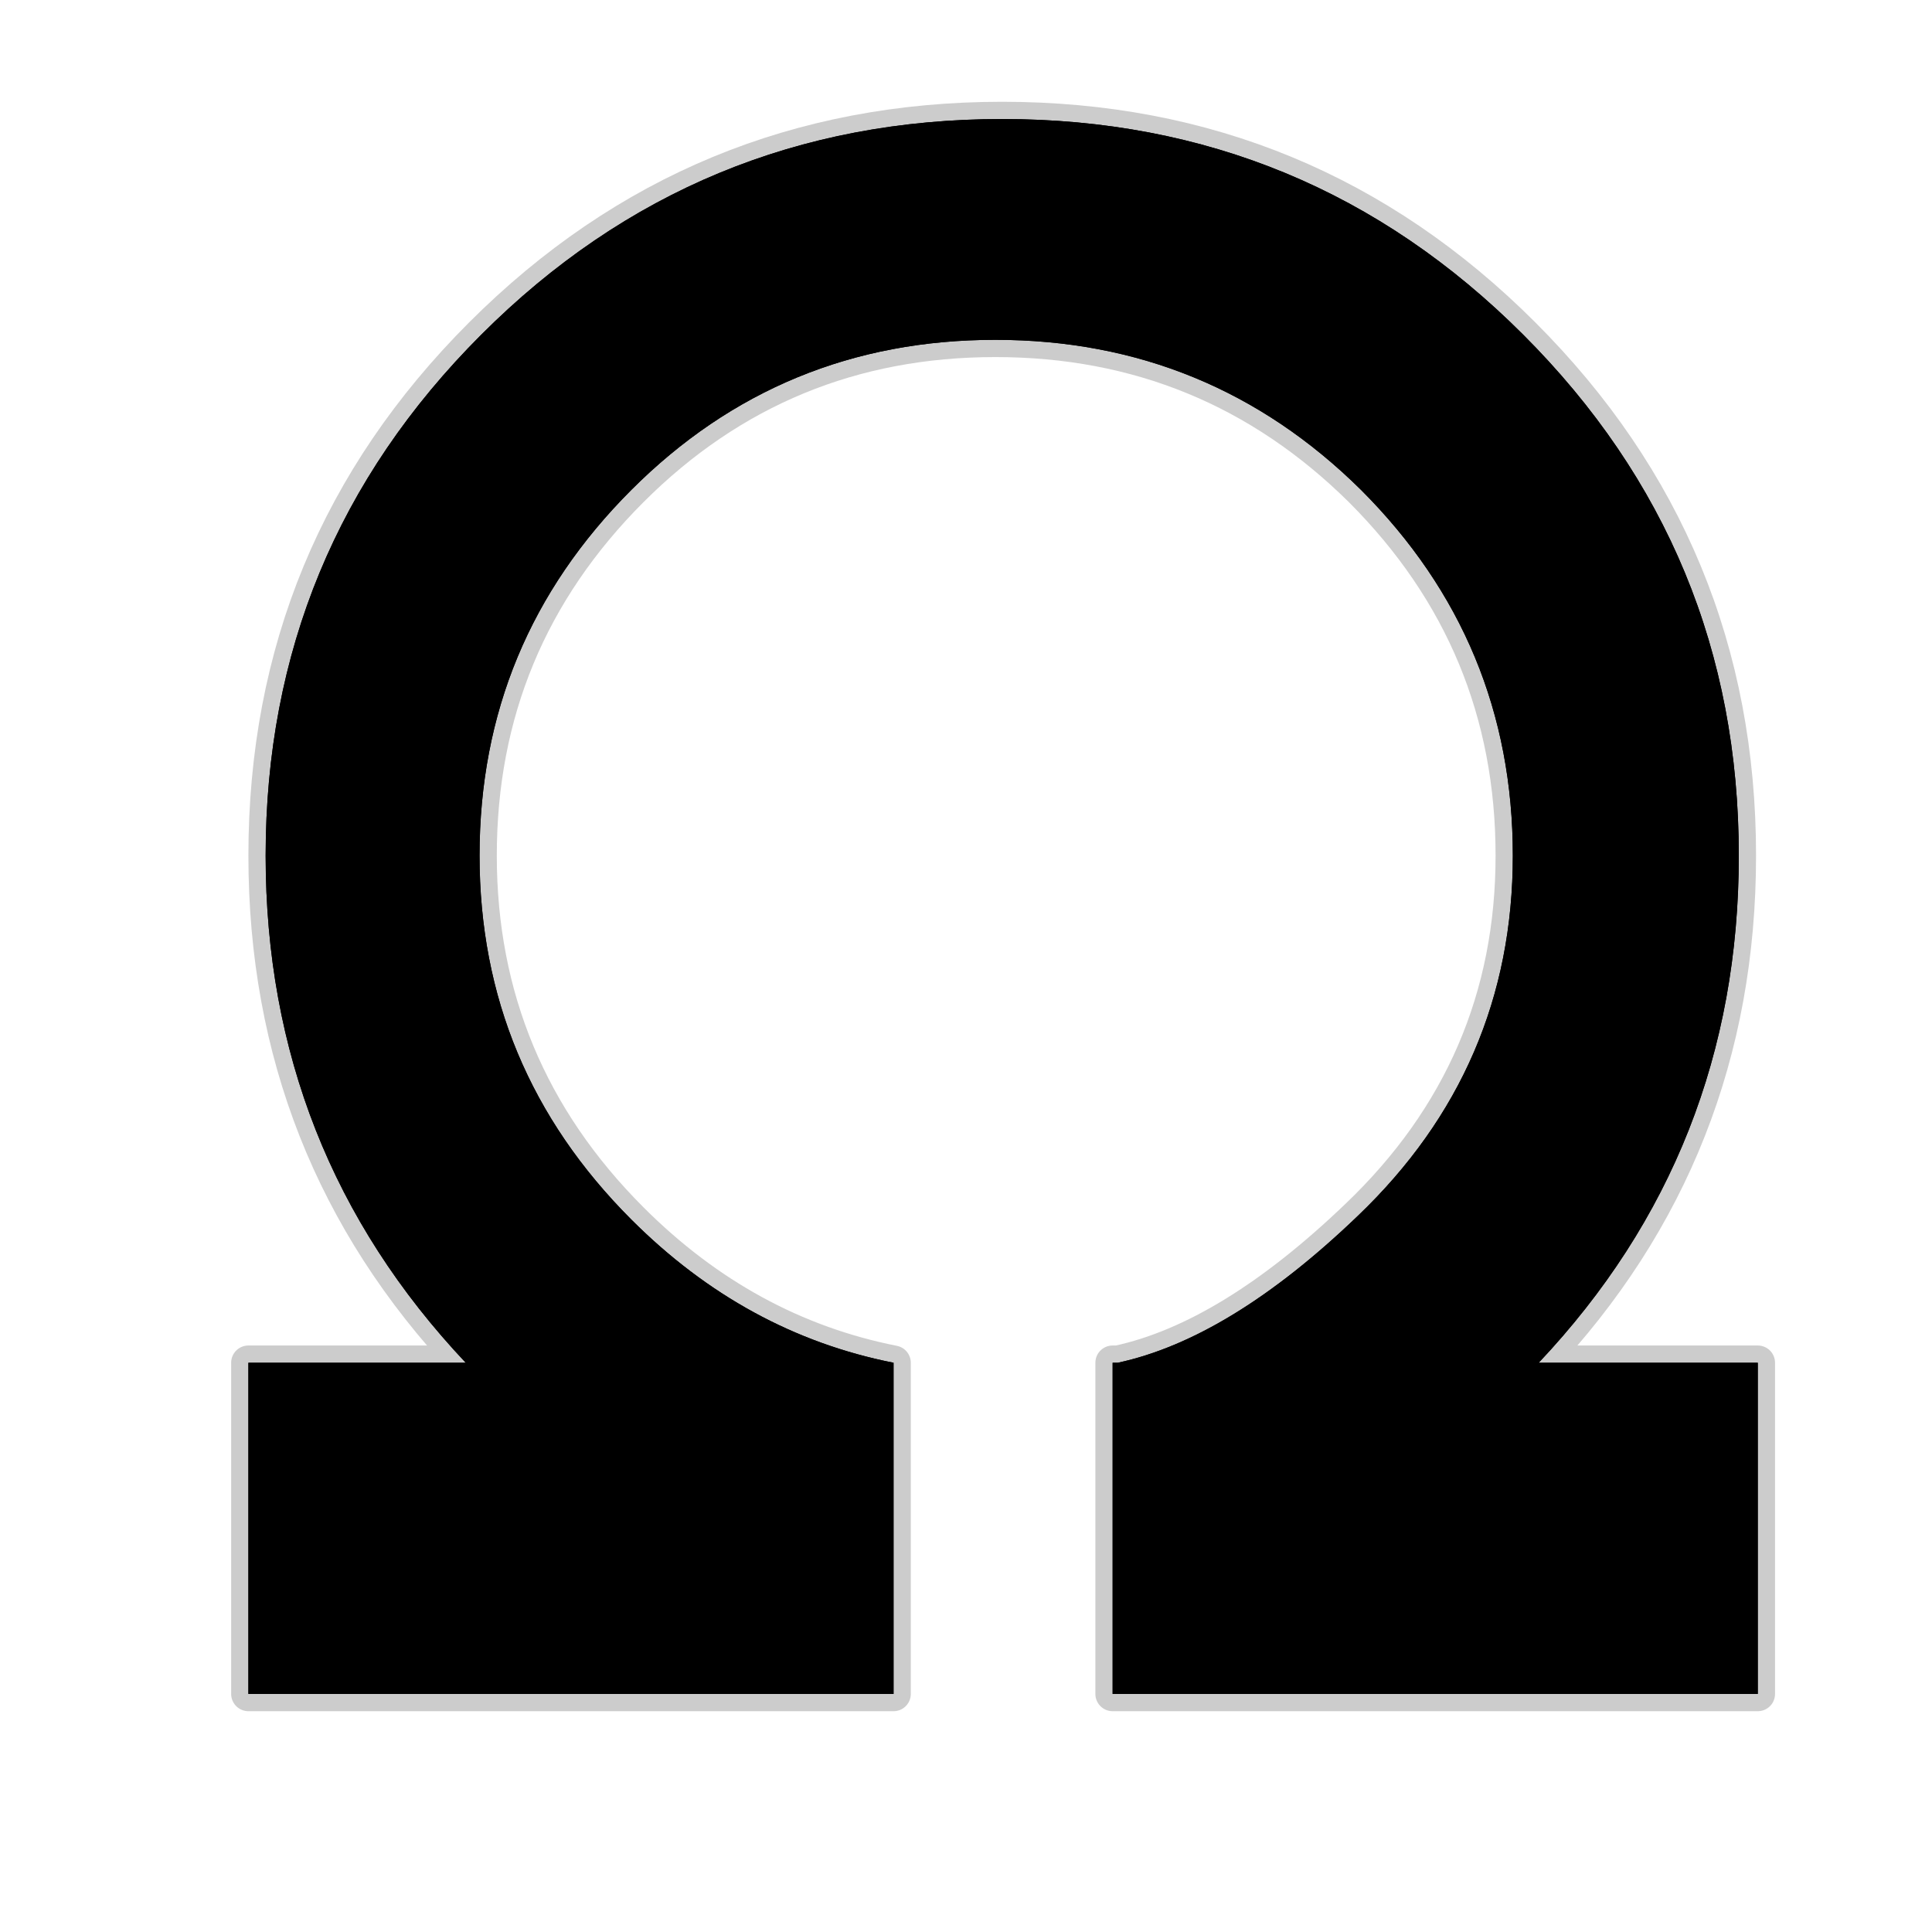 <?xml version="1.0" encoding="UTF-8" standalone="no"?>
<svg xmlns:ffdec="https://www.free-decompiler.com/flash" xmlns:xlink="http://www.w3.org/1999/xlink" ffdec:objectType="frame" height="56.0px" width="56.0px" xmlns="http://www.w3.org/2000/svg">
  <g transform="matrix(1.0, 0.0, 0.0, 1.0, 0.0, 0.0)">
    <use ffdec:characterId="2" height="56.0" id="back" transform="matrix(1.0, 0.0, 0.0, 1.0, 0.0, 0.0)" width="56.0" xlink:href="#sprite0"/>
    <use ffdec:characterId="3" height="46.65" transform="matrix(1.0, 0.0, 0.0, 1.0, 6.7, 2.95)" width="44.75" xlink:href="#shape1"/>
  </g>
  <defs>
    <g id="sprite0" transform="matrix(1.0, 0.0, 0.0, 1.0, 0.0, 0.0)">
      <use ffdec:characterId="1" height="56.0" transform="matrix(1.0, 0.0, 0.0, 1.0, 0.0, 0.0)" width="56.0" xlink:href="#shape0"/>
    </g>
    <g id="shape0" transform="matrix(1.0, 0.0, 0.0, 1.0, 0.0, 0.0)">
      <path d="M56.0 56.0 L0.0 56.0 0.0 0.0 56.0 0.0 56.0 56.0" fill="#010101" fill-opacity="0.0" fill-rule="evenodd" stroke="none"/>
    </g>
    <g id="shape1" transform="matrix(1.0, 0.0, 0.0, 1.0, -6.7, -2.95)">
      <path d="M50.4 24.8 Q50.4 33.35 44.6 39.5 L50.95 39.5 50.95 49.1 32.25 49.1 32.25 39.5 32.4 39.5 Q35.65 38.8 39.35 35.25 43.85 30.95 43.85 24.8 43.85 18.6 39.45 14.2 35.05 9.85 28.85 9.85 22.65 9.85 18.3 14.2 13.9 18.6 13.9 24.8 13.9 30.95 18.3 35.35 21.6 38.65 25.9 39.5 L25.9 49.1 7.2 49.1 7.2 39.5 13.5 39.5 Q7.7 33.35 7.7 24.8 7.7 15.95 13.95 9.7 20.2 3.45 29.05 3.45 37.9 3.45 44.15 9.7 50.4 15.95 50.4 24.8" fill="#000000" fill-rule="evenodd" stroke="none"/>
      <path d="M50.4 24.8 Q50.4 33.35 44.6 39.5 L50.95 39.5 50.95 49.1 32.25 49.1 32.25 39.5 32.4 39.5 Q35.65 38.8 39.35 35.25 43.85 30.95 43.85 24.8 43.85 18.6 39.45 14.2 35.05 9.85 28.85 9.85 22.65 9.85 18.3 14.2 13.9 18.6 13.9 24.8 13.9 30.95 18.3 35.35 21.6 38.65 25.9 39.5 L25.9 49.1 7.2 49.1 7.2 39.5 13.5 39.5 Q7.7 33.35 7.7 24.8 7.7 15.95 13.95 9.7 20.2 3.45 29.05 3.45 37.9 3.45 44.15 9.7 50.4 15.95 50.4 24.8 Z" fill="none" stroke="#000000" stroke-linecap="round" stroke-linejoin="round" stroke-opacity="0.2" stroke-width="1.0"/>
      <path d="M50.4 24.8 Q50.4 33.35 44.6 39.5 L50.95 39.5 50.95 49.1 32.25 49.1 32.25 39.5 32.4 39.5 Q35.65 38.8 39.35 35.25 43.85 30.95 43.85 24.8 43.85 18.6 39.45 14.2 35.05 9.85 28.85 9.85 22.65 9.85 18.3 14.2 13.9 18.6 13.9 24.8 13.9 30.95 18.3 35.35 21.6 38.65 25.9 39.5 L25.9 49.1 7.2 49.1 7.2 39.5 13.5 39.5 Q7.7 33.35 7.7 24.8 7.7 15.95 13.95 9.7 20.2 3.45 29.05 3.45 37.9 3.45 44.15 9.7 50.4 15.95 50.4 24.8" fill="#000000" fill-rule="evenodd" stroke="none"/>
    </g>
  </defs>
</svg>
